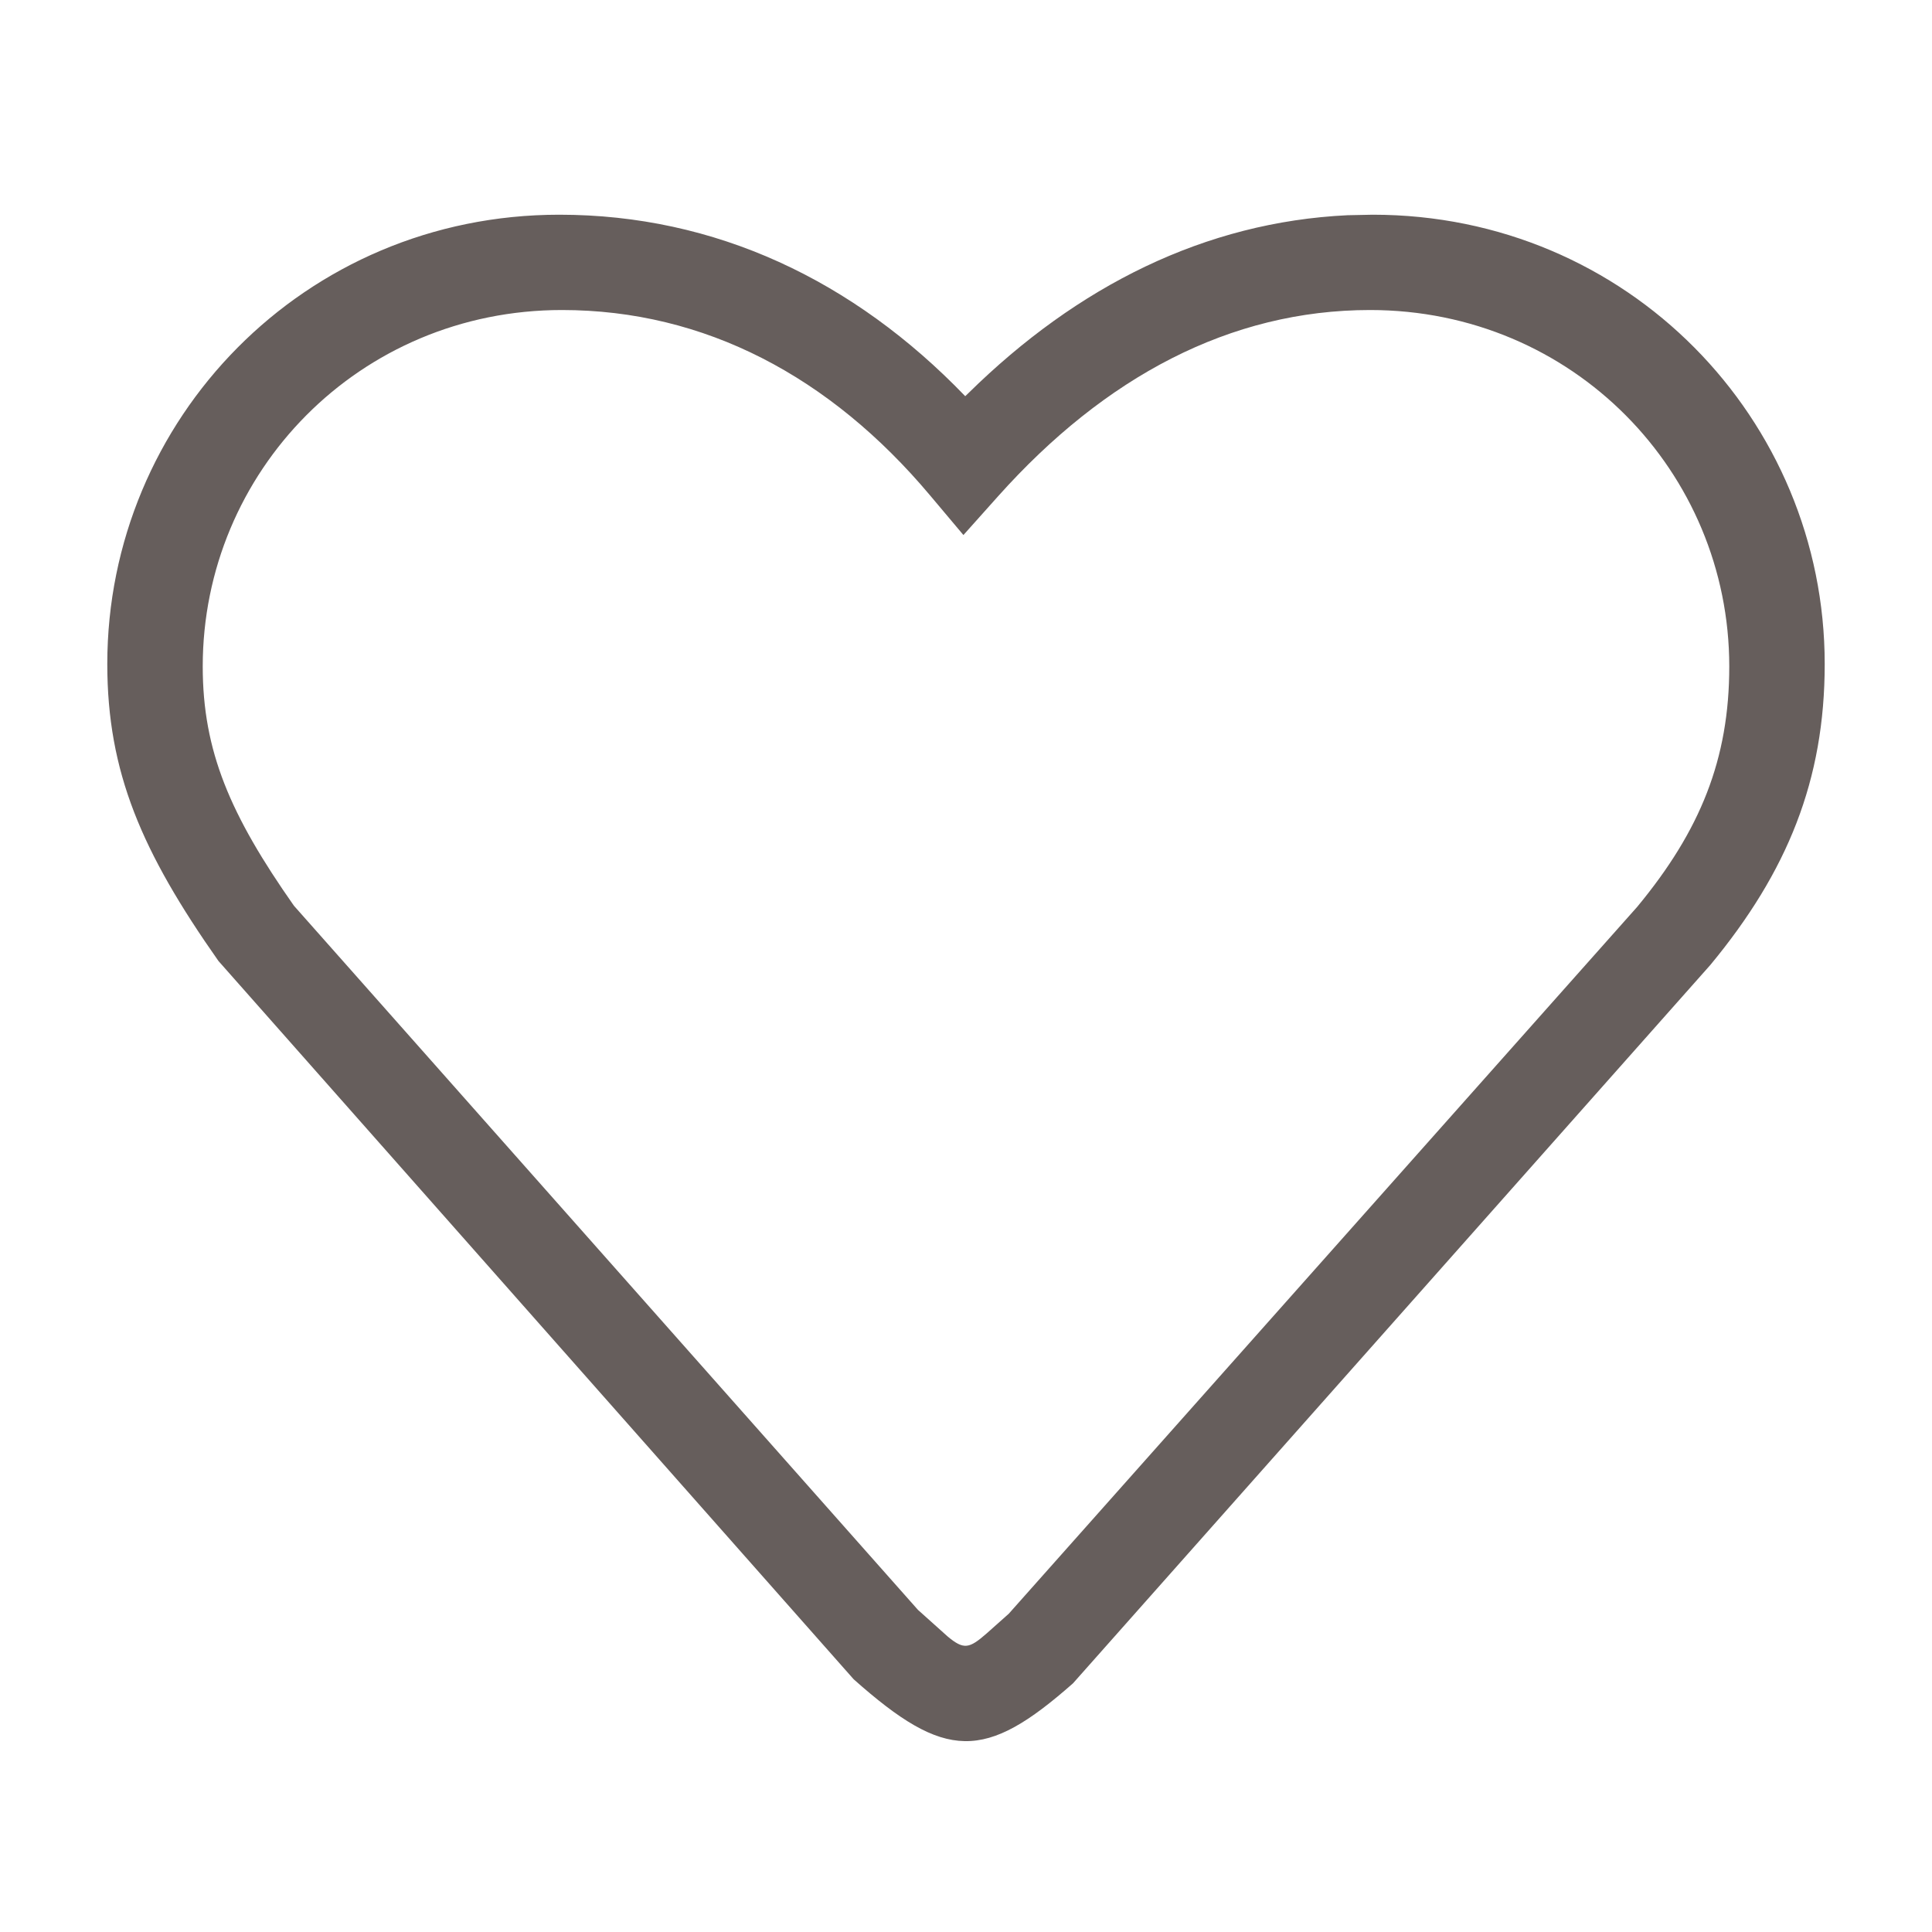 <svg xmlns="http://www.w3.org/2000/svg" width="15" height="15" viewBox="0 0 15 15" fill="none">
<path fill-rule="evenodd" clip-rule="evenodd" d="M7.519 3.052C8.367 2.218 9.357 1.724 10.462 1.671L10.658 1.667C12.639 1.667 14.167 3.256 14.167 5.155C14.167 6.056 13.879 6.767 13.279 7.492L8.331 13.069C7.647 13.673 7.342 13.673 6.628 13.038L1.696 7.461C1.1 6.613 0.833 5.995 0.833 5.155C0.833 3.256 2.361 1.667 4.342 1.667C5.554 1.667 6.627 2.175 7.494 3.076L7.519 3.052ZM13.426 5.174C13.426 3.666 12.213 2.407 10.637 2.407C9.551 2.407 8.578 2.926 7.749 3.853L7.48 4.154L7.22 3.845C6.445 2.923 5.471 2.407 4.363 2.407C2.787 2.407 1.574 3.666 1.574 5.174C1.574 5.833 1.788 6.328 2.282 7.032L7.127 12.499L7.358 12.706C7.483 12.81 7.525 12.8 7.659 12.683L7.832 12.529L12.711 7.041C13.201 6.449 13.426 5.895 13.426 5.174Z" fill="#665E5C"/>
</svg>